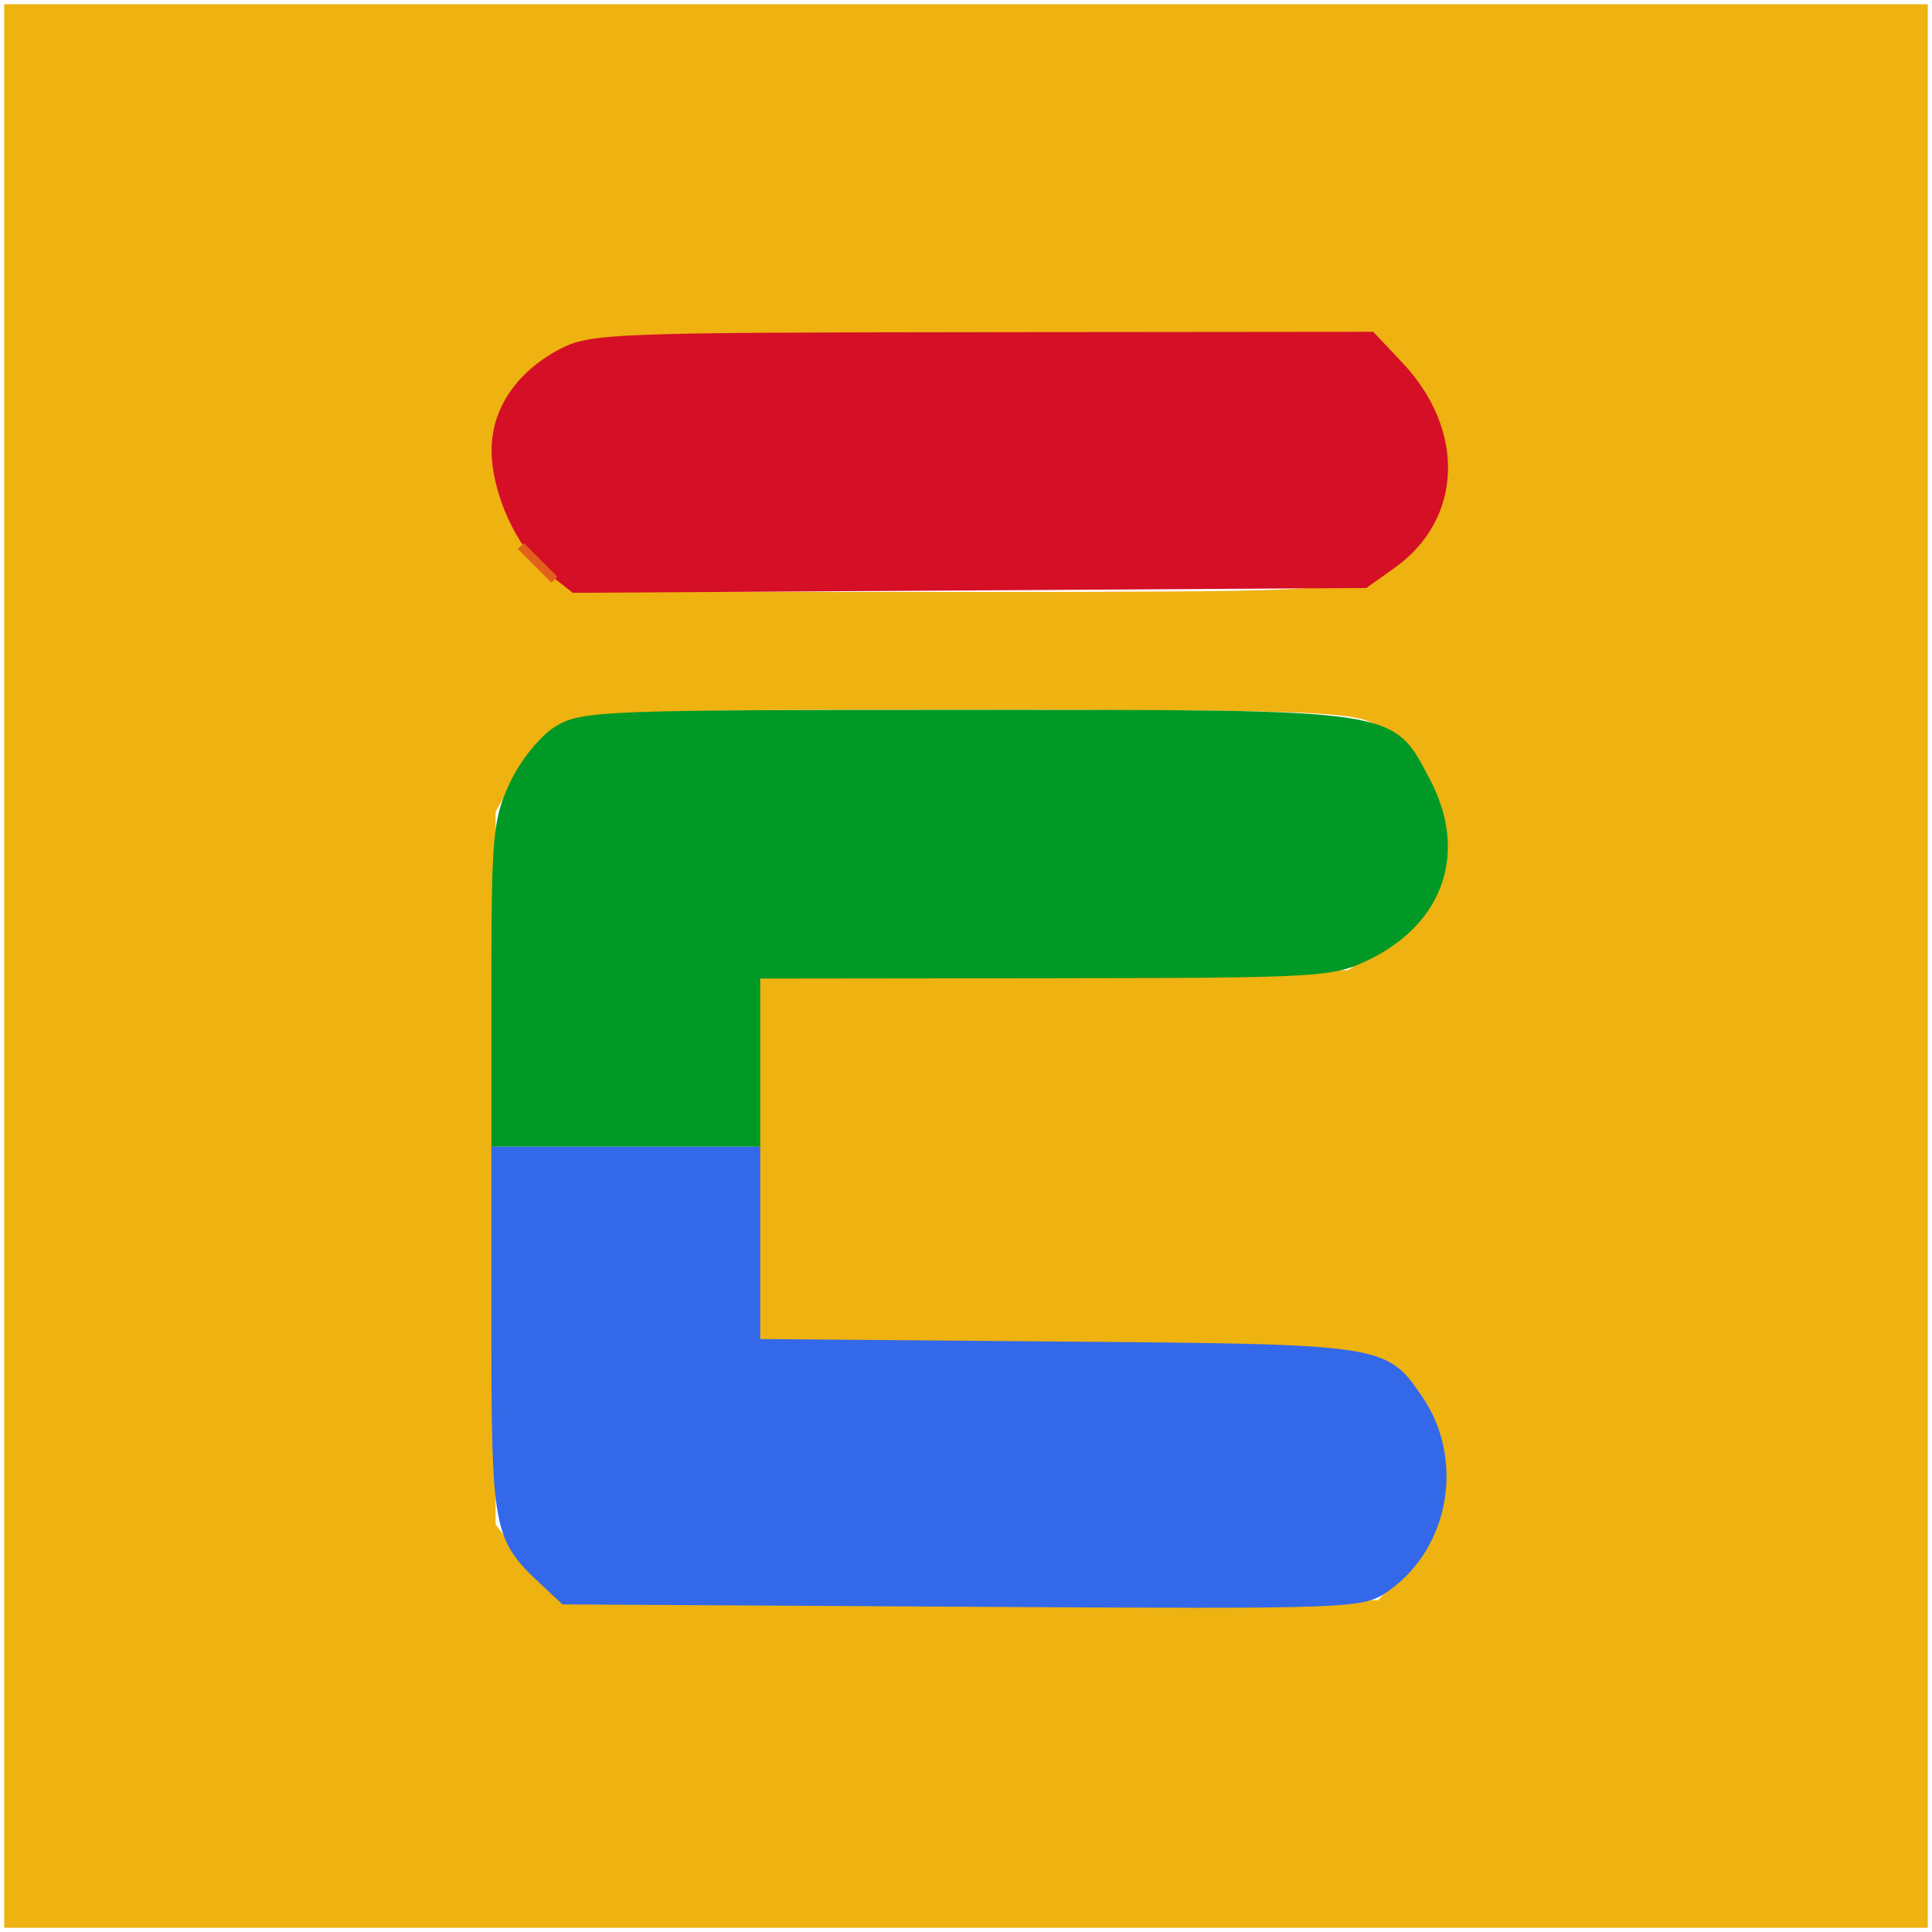<?xml version="1.0" encoding="utf-8"?>
<!DOCTYPE svg PUBLIC "-//W3C//DTD SVG 20010904//EN" "http://www.w3.org/TR/2001/REC-SVG-20010904/DTD/svg10.dtd">
<svg version="1.0" xmlns="http://www.w3.org/2000/svg" width="16" height="16" viewBox="0 0 230 230" style="" preserveAspectRatio="xMidYMid meet">
<g fill="#EEB211FF" stroke="#EEB211FF">
<path d="M 1.000 115.000 L 1.000 229.000 115.000 229.000 L 229.000 229.000 229.000 115.000 L 229.000 1.000 115.000 1.000 L 1.000 1.000 1.000 115.000 M 163.583 85.606 C 167.596 87.511 171.023 92.656 172.062 98.338 C 173.175 104.424 170.776 109.552 165.147 113.122 L 160.608 116.000 125.285 116.000 L 89.961 116.000 90.230 137.750 L 90.500 159.500 127.000 160.000 C 167.168 160.550 166.212 160.395 169.796 166.943 C 174.051 174.719 173.340 181.376 167.605 187.458 L 164.264 191.000 116.697 191.000 C 89.506 191.000 68.074 190.598 66.663 190.062 C 65.307 189.546 62.915 187.444 61.348 185.390 L 58.500 181.655 58.500 139.077 L 58.500 96.500 61.000 92.099 C 65.716 83.798 64.359 84.000 115.333 84.000 C 154.463 84.000 160.630 84.205 163.583 85.606 M 165.656 41.772 C 169.737 45.042 171.995 50.137 171.960 56.000 C 171.921 62.647 169.661 65.906 163.000 68.920 C 158.692 70.869 156.601 70.957 114.000 70.974 C 71.568 70.992 69.351 70.902 66.290 69.035 C 59.163 64.690 56.385 51.113 61.495 45.600 C 66.610 40.081 66.619 40.080 117.000 40.061 C 159.574 40.046 163.682 40.190 165.656 41.772 "/></g>
<g fill="#3369E8FF" stroke="#3369E8FF">
<path d="M 59.000 158.550 C 59.000 181.753 59.253 183.110 64.485 188.000 L 67.160 190.500 114.636 190.778 C 161.575 191.054 162.145 191.033 165.078 188.944 C 172.090 183.951 173.826 173.748 168.890 166.544 C 164.756 160.512 164.868 160.528 125.750 160.203 L 90.000 159.906 90.000 148.453 L 90.000 137.000 74.500 137.000 L 59.000 137.000 59.000 158.550 "/></g>
<g fill="#009925FF" stroke="#009925FF">
<path d="M 66.414 86.889 C 64.681 87.946 62.379 90.791 61.164 93.375 C 59.183 97.590 59.000 99.583 59.000 116.989 L 59.000 136.000 74.500 136.000 L 90.000 136.000 90.000 126.000 L 90.000 116.000 124.250 115.959 C 157.530 115.919 158.626 115.855 162.940 113.709 C 171.495 109.452 174.179 101.319 169.774 93.000 C 165.431 84.799 166.826 85.003 115.000 85.005 C 72.214 85.007 69.316 85.120 66.414 86.889 "/></g>
<g fill="#D50F25FF" stroke="#D50F25FF">
<path d="M 66.830 42.027 C 61.859 44.653 58.995 48.917 59.022 53.654 C 59.050 58.641 62.008 65.075 65.556 67.865 L 68.363 70.073 115.431 69.787 L 162.500 69.500 165.765 67.171 C 173.595 61.586 173.954 51.335 166.593 43.530 L 163.264 40.000 116.882 40.044 C 72.968 40.086 70.305 40.192 66.830 42.027 "/></g>
<g fill="#E1601BFF" stroke="#E1601BFF">
<path d="M 64.000 67.000 L 66.000 69.000 64.000 67.000 L 62.000 65.000 64.000 67.000 "/></g>
</svg>
